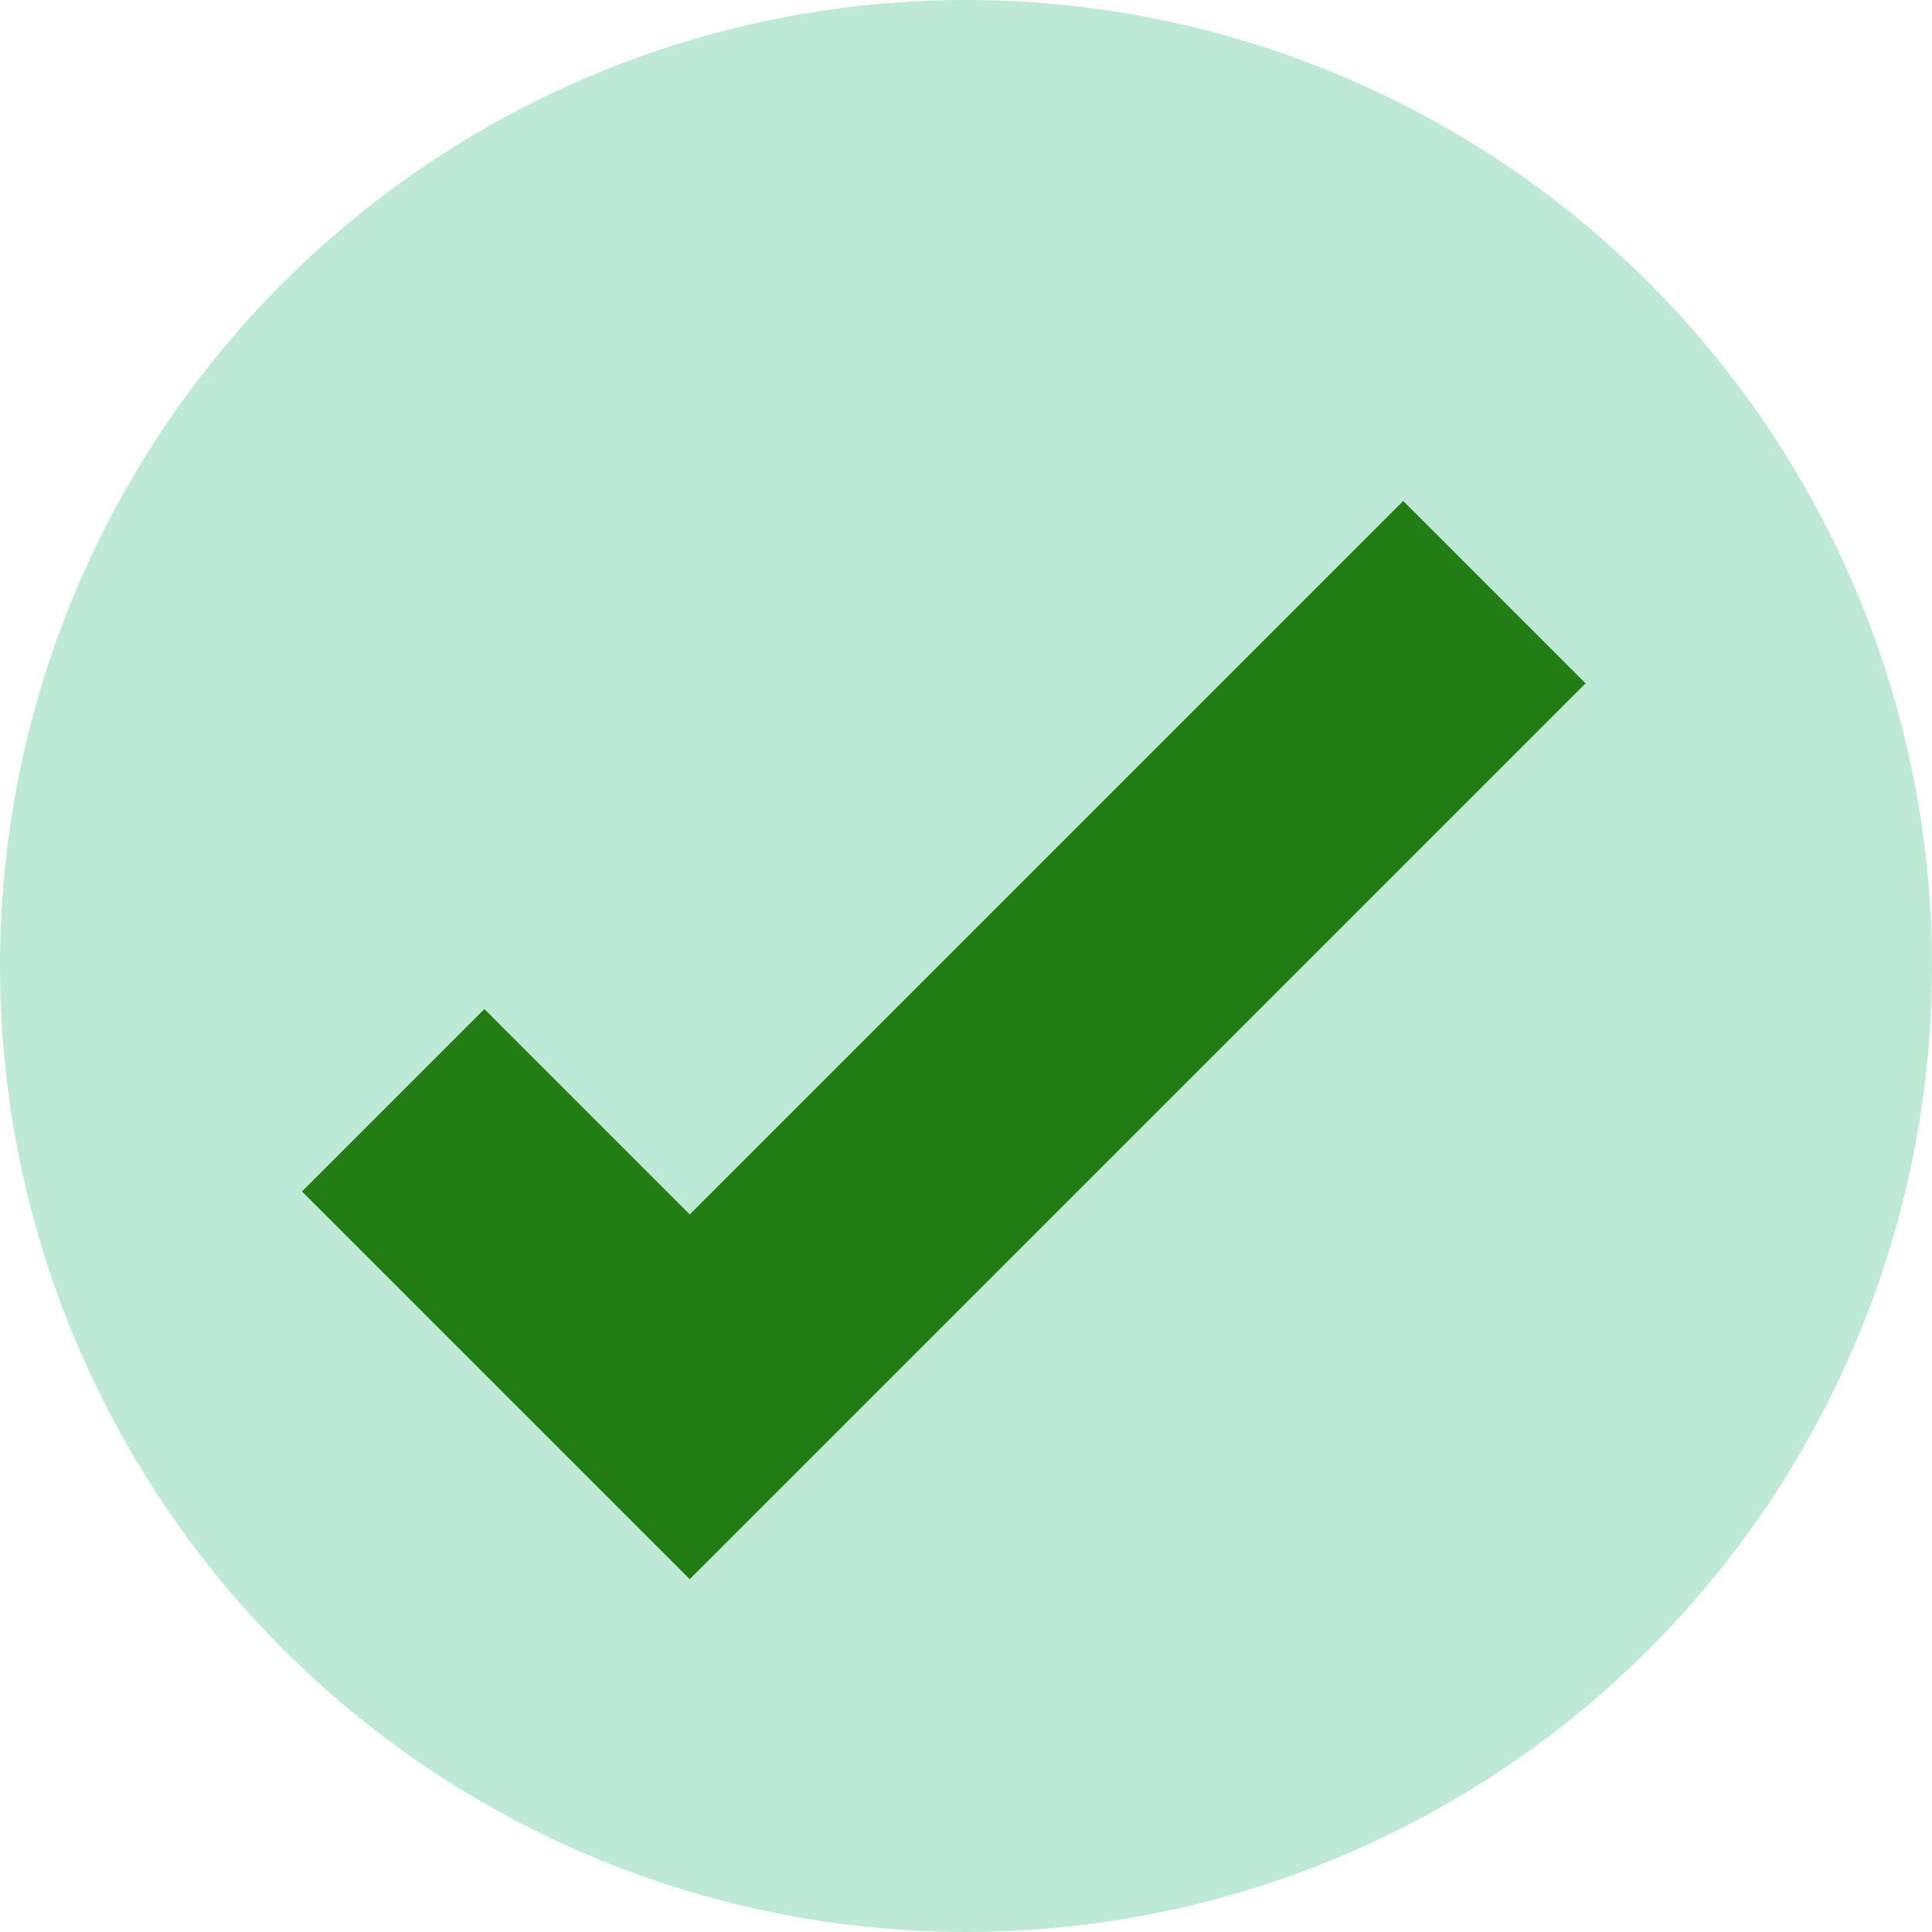 <svg xmlns="http://www.w3.org/2000/svg" viewBox="0 0 20 20"><defs><style>.cls-1{fill:#22b573;opacity:0.3;}.cls-2{fill:none;stroke:#227d13;stroke-miterlimit:10;stroke-width:2.67px;}</style></defs><g id="Layer_2" data-name="Layer 2"><g id="Layer_1-2" data-name="Layer 1"><circle class="cls-1" cx="10" cy="10" r="10"/><polyline class="cls-2" points="4.07 11.39 7.14 14.46 15.47 6.13"/></g></g></svg>